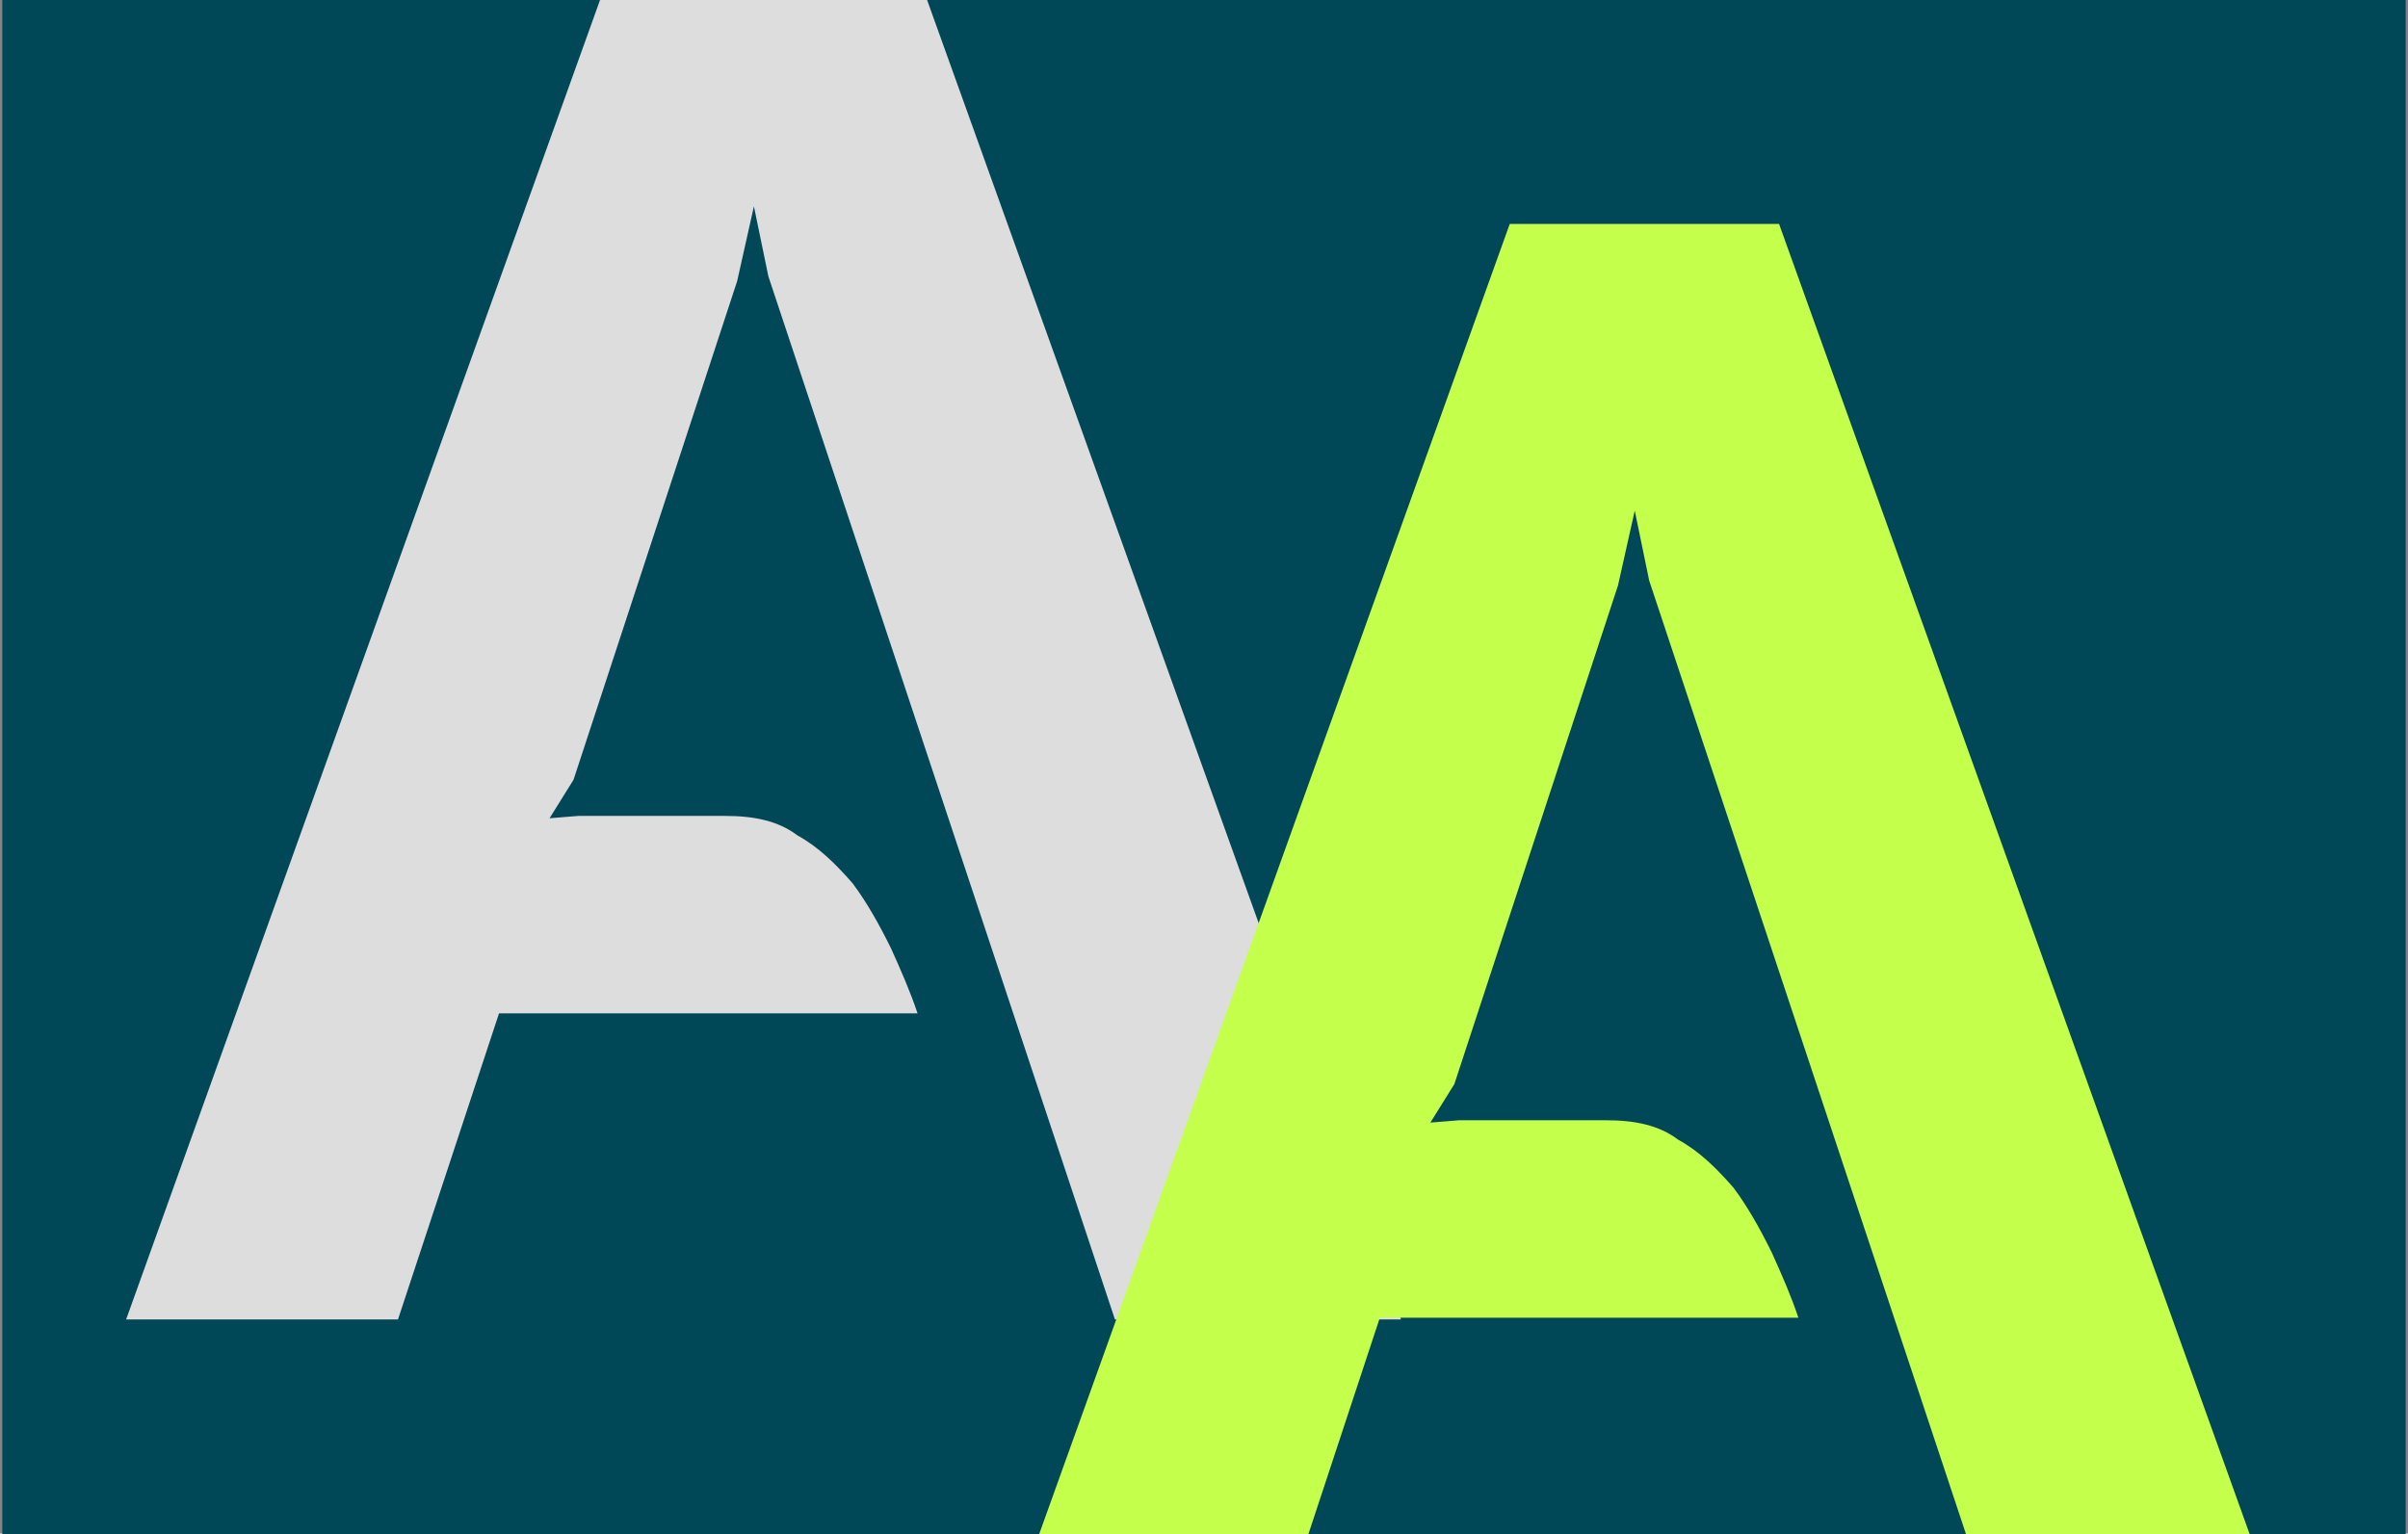<?xml version="1.0" encoding="UTF-8" standalone="no"?>
<svg
   xmlns:v="http://schemas.microsoft.com/visio/2003/SVGExtensions/"
   xmlns:dc="http://purl.org/dc/elements/1.1/"
   xmlns:cc="http://creativecommons.org/ns#"
   xmlns:rdf="http://www.w3.org/1999/02/22-rdf-syntax-ns#"
   xmlns:svg="http://www.w3.org/2000/svg"
   xmlns="http://www.w3.org/2000/svg"
   xmlns:xlink="http://www.w3.org/1999/xlink"
   xmlns:sodipodi="http://sodipodi.sourceforge.net/DTD/sodipodi-0.dtd"
   xmlns:inkscape="http://www.inkscape.org/namespaces/inkscape"
   width="5.51in"
   height="3.51in"
   viewBox="0 0 396.75 252.75"
   xml:space="preserve"
   color-interpolation-filters="sRGB"
   class="st3"
   version="1.1"
   id="svg59"
   sodipodi:docname="favicon.svg"
   inkscape:version="1.0.1 (3bc2e813f5, 2020-09-07)"><rect x="0" y="0" width="396.75" height="252.75" fill="#808080" stroke="none"/><defs
   id="defs63"><linearGradient
   inkscape:collect="always"
   id="linearGradient872"><stop
     style="stop-color:#dddddd;stop-opacity:1;"
     offset="0"
     id="stop868" /><stop
     style="stop-color:#dddddd;stop-opacity:0;"
     offset="1"
     id="stop870" /></linearGradient>
		
		
		
		
		
	
			
			
		
			
			
			
			
		
			
			
			
			
			
			
		
				
				
			<linearGradient
   inkscape:collect="always"
   xlink:href="#linearGradient872"
   id="linearGradient884"
   x1="5.242"
   y1="235.328"
   x2="6.215"
   y2="252.324"
   gradientUnits="userSpaceOnUse" /></defs><sodipodi:namedview
   pagecolor="#ffffff"
   bordercolor="#666666"
   borderopacity="1"
   objecttolerance="10"
   gridtolerance="10"
   guidetolerance="10"
   inkscape:pageopacity="0"
   inkscape:pageshadow="2"
   inkscape:window-width="640"
   inkscape:window-height="480"
   id="namedview61"
   showgrid="false"
   inkscape:zoom="2"
   inkscape:cx="357.26562"
   inkscape:cy="183.3172"
   inkscape:current-layer="svg59"
   inkscape:document-rotation="0" />
	<v:documentProperties
   v:langID="1033"
   v:viewMarkup="false" />

	<rect
   x="0.375"
   y="-70.713"
   width="396"
   height="396"
   class="st1"
   id="rect8"
   style="fill:#004758;fill-opacity:1;stroke:none;stroke-width:1.253;stroke-miterlimit:4;stroke-dasharray:none;stroke-opacity:1"
   inkscape:export-xdpi="5.8200002"
   inkscape:export-ydpi="5.8200002" /><style
   type="text/css"
   id="style2">
	<![CDATA[
		.st1 {fill:#bbbb00;stroke:none;stroke-linecap:round;stroke-linejoin:round;stroke-width:0.75}
		.st2 {fill:#000000;stroke:none;stroke-linecap:round;stroke-linejoin:round;stroke-width:0.75}
		.st3 {fill:none;fill-rule:evenodd;font-size:12px;overflow:visible;stroke-linecap:square;stroke-miterlimit:3}
	]]>
	</style>

	
<g
   id="shape33-11-7"
   v:mID="33"
   v:groupContext="shape"
   transform="matrix(3.497,0,0,3.503,20.773,-667.926)"
   style="fill:#dddddd;fill-opacity:1"
   inkscape:export-xdpi="5.8200002"
   inkscape:export-ydpi="5.8200002"><title
     id="title31-6">Sheet.33</title><path
     d="m 17.57,238.35 -4.76,14.4 H 0 l 23.69,-65.86 h 12.69 l 23.69,65.86 H 46.59 l -16.33,-49.08 -0.68,-3.29 -0.79,3.52 -7.71,23.46 -1.13,1.81 1.36,-0.11 h 6.91 v 0 c 1.36,0 2.5,0.23 3.4,0.91 1.02,0.56 1.82,1.36 2.61,2.26 0.68,0.91 1.25,1.93 1.81,3.06 0.46,1.02 0.91,2.04 1.25,3.06 z"
     class="st2"
     id="path33-4"
     style="fill:#dddddd;fill-opacity:1" /></g><g
   id="shape33-11"
   v:mID="33"
   v:groupContext="shape"
   transform="matrix(3.497,0,0,3.503,165.909,-617.768)"
   style="fill:#c4ff4c;fill-opacity:1"
   inkscape:export-xdpi="5.8200002"
   inkscape:export-ydpi="5.8200002">
				<title
   id="title31">Sheet.33</title>
				<path
   d="m 17.57,238.35 -4.76,14.4 H 0 l 23.69,-65.86 h 12.69 l 23.69,65.86 H 46.59 l -16.33,-49.08 -0.68,-3.29 -0.79,3.52 -7.71,23.46 -1.13,1.81 1.36,-0.11 h 6.91 v 0 c 1.36,0 2.5,0.23 3.4,0.91 1.02,0.56 1.82,1.36 2.61,2.26 0.68,0.91 1.25,1.93 1.81,3.06 0.46,1.02 0.91,2.04 1.25,3.06 z"
   class="st2"
   id="path33"
   style="fill:#c4ff4c;fill-opacity:1" />
			</g></svg>
